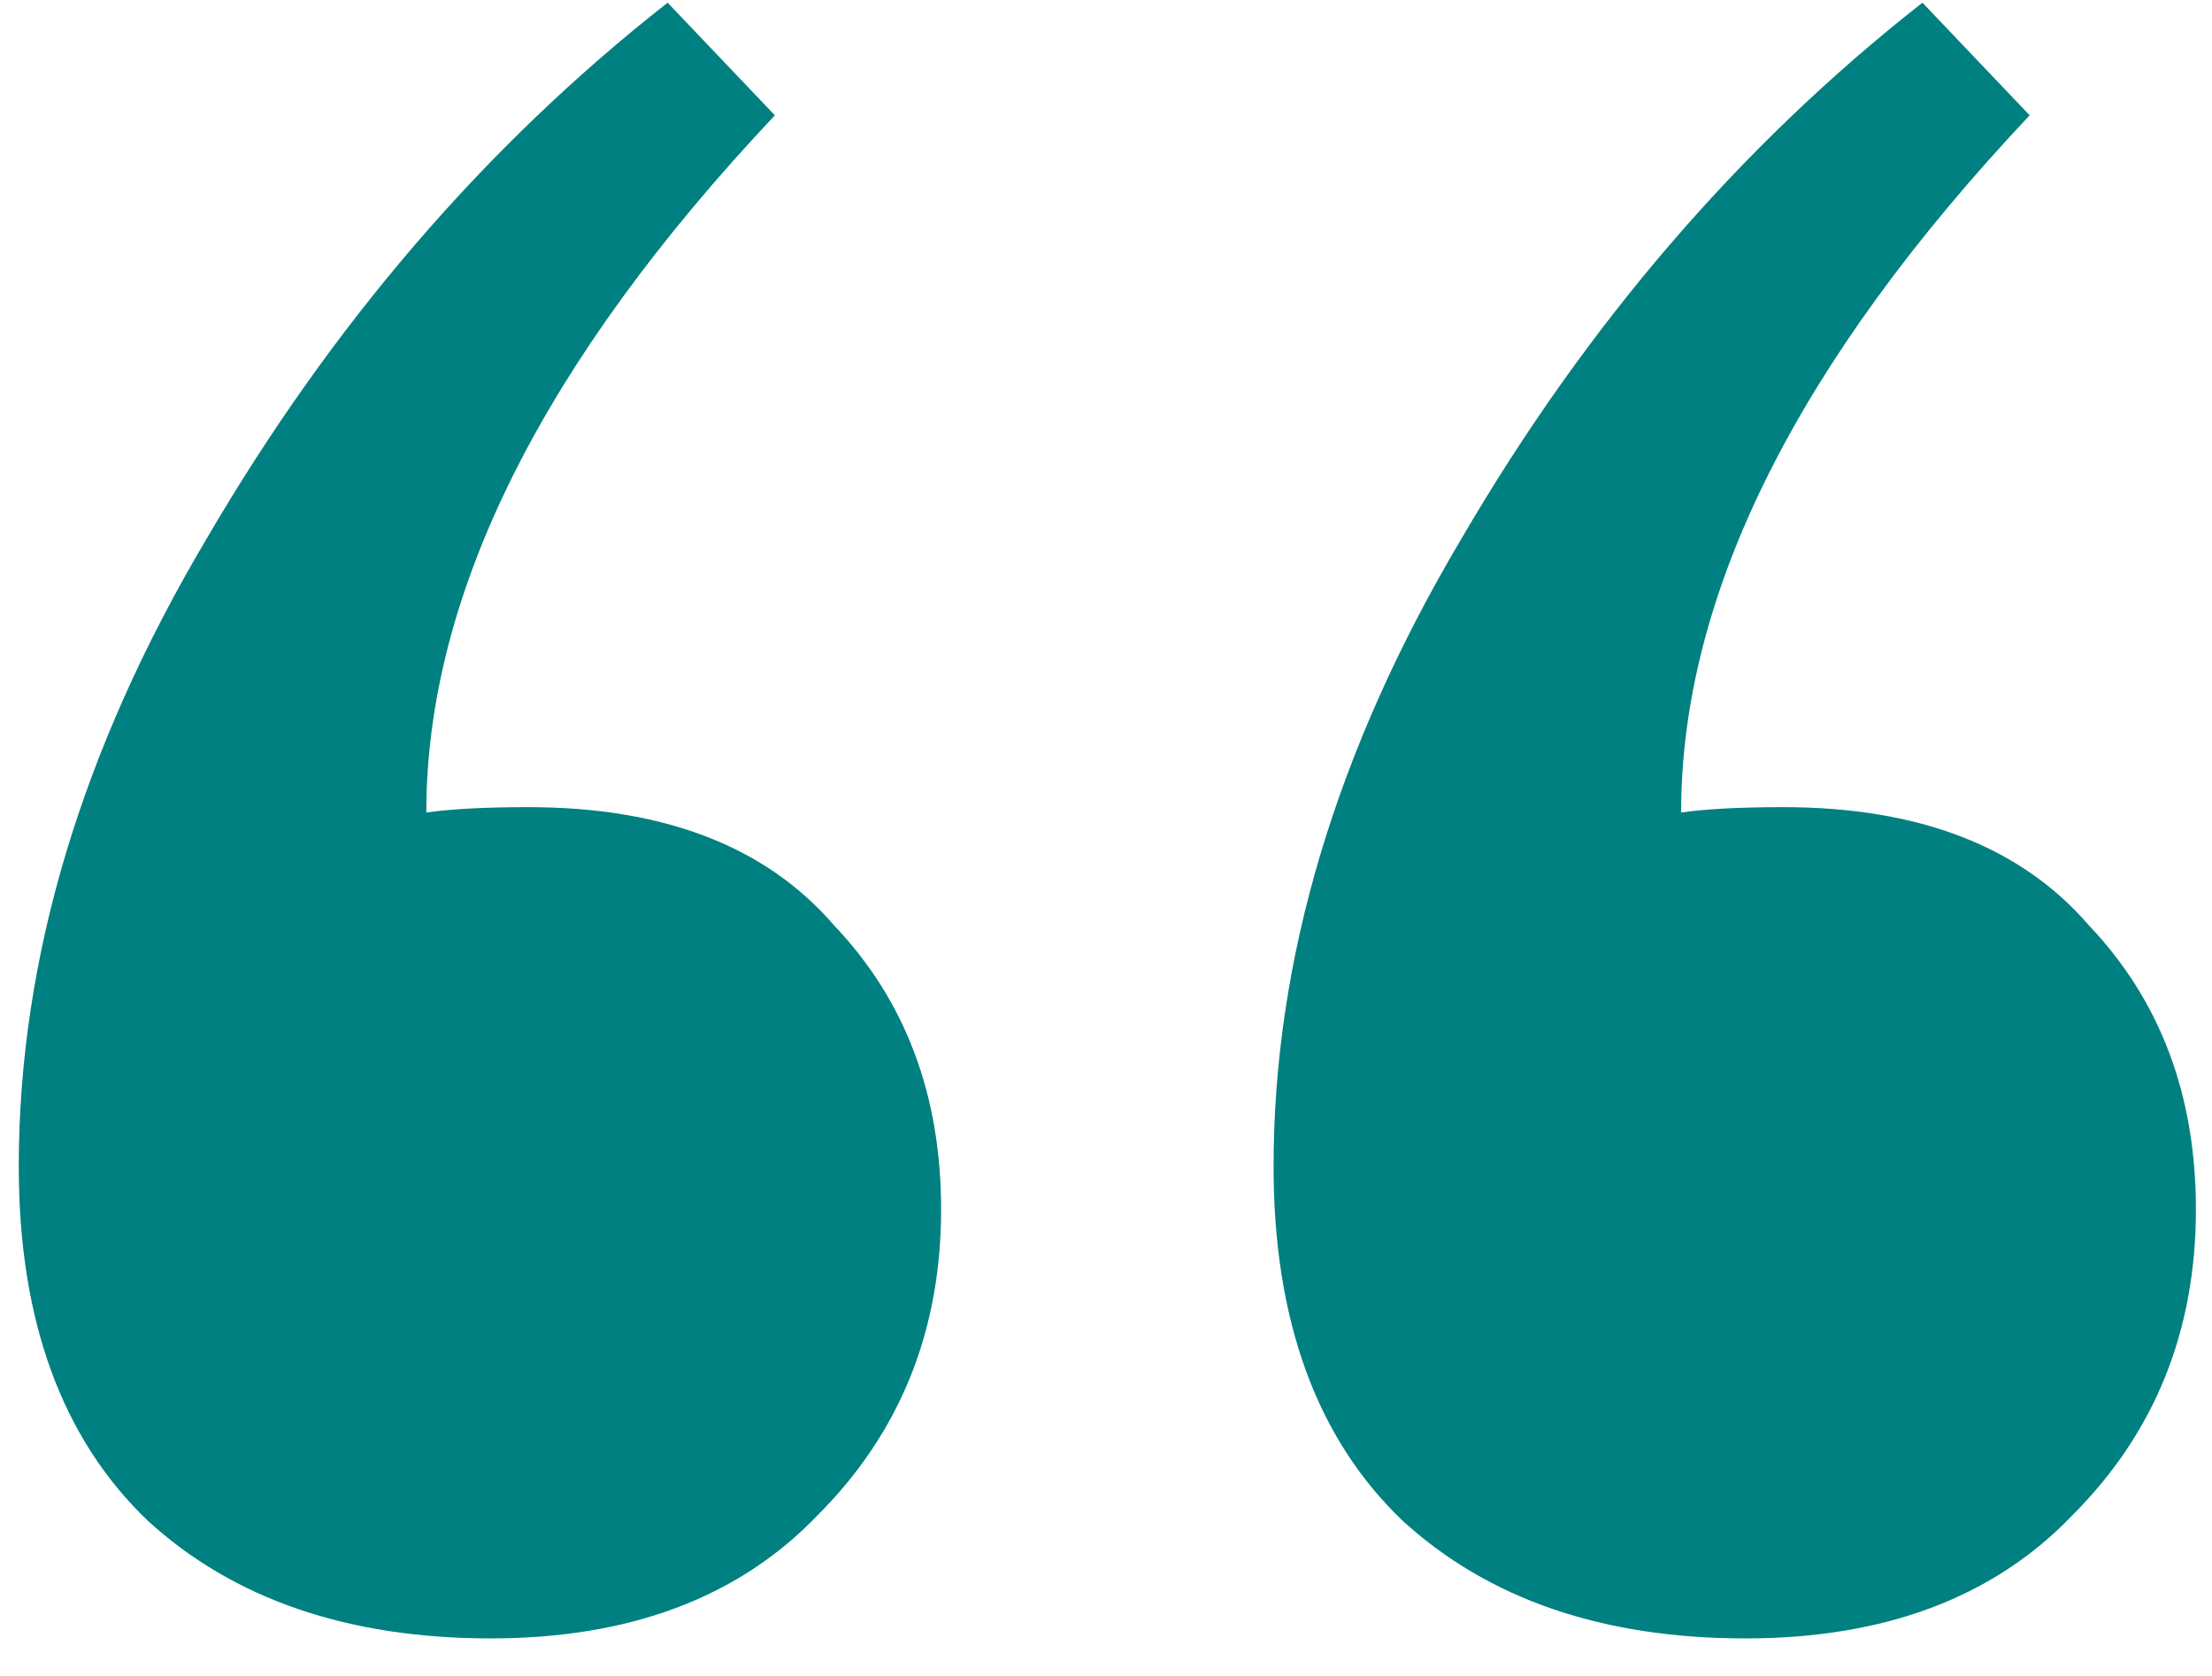 <svg width="33" height="25" viewBox="0 0 33 25" fill="none" xmlns="http://www.w3.org/2000/svg">
<path d="M6.36 12.12C6.733 12.067 7.24 12.04 7.88 12.04C9.907 12.04 11.427 12.627 12.44 13.8C13.507 14.92 14.04 16.333 14.04 18.04C14.04 19.853 13.427 21.373 12.2 22.6C11.027 23.827 9.4 24.44 7.32 24.44C5.187 24.44 3.48 23.853 2.2 22.68C0.92 21.453 0.28 19.693 0.28 17.4C0.28 14.307 1.213 11.187 3.08 8.04C4.947 4.84 7.24 2.173 9.96 0.04L11.56 1.72C8.093 5.4 6.36 8.867 6.36 12.12ZM25.08 12.12C25.453 12.067 25.96 12.04 26.6 12.04C28.627 12.04 30.147 12.627 31.16 13.8C32.227 14.92 32.76 16.333 32.76 18.04C32.76 19.853 32.147 21.373 30.92 22.6C29.747 23.827 28.12 24.44 26.04 24.44C23.907 24.44 22.2 23.853 20.92 22.68C19.64 21.453 19 19.693 19 17.4C19 14.307 19.933 11.187 21.8 8.04C23.667 4.84 25.96 2.173 28.68 0.04L30.28 1.72C26.813 5.4 25.08 8.867 25.08 12.12Z" fill="#008080"/>
</svg>
